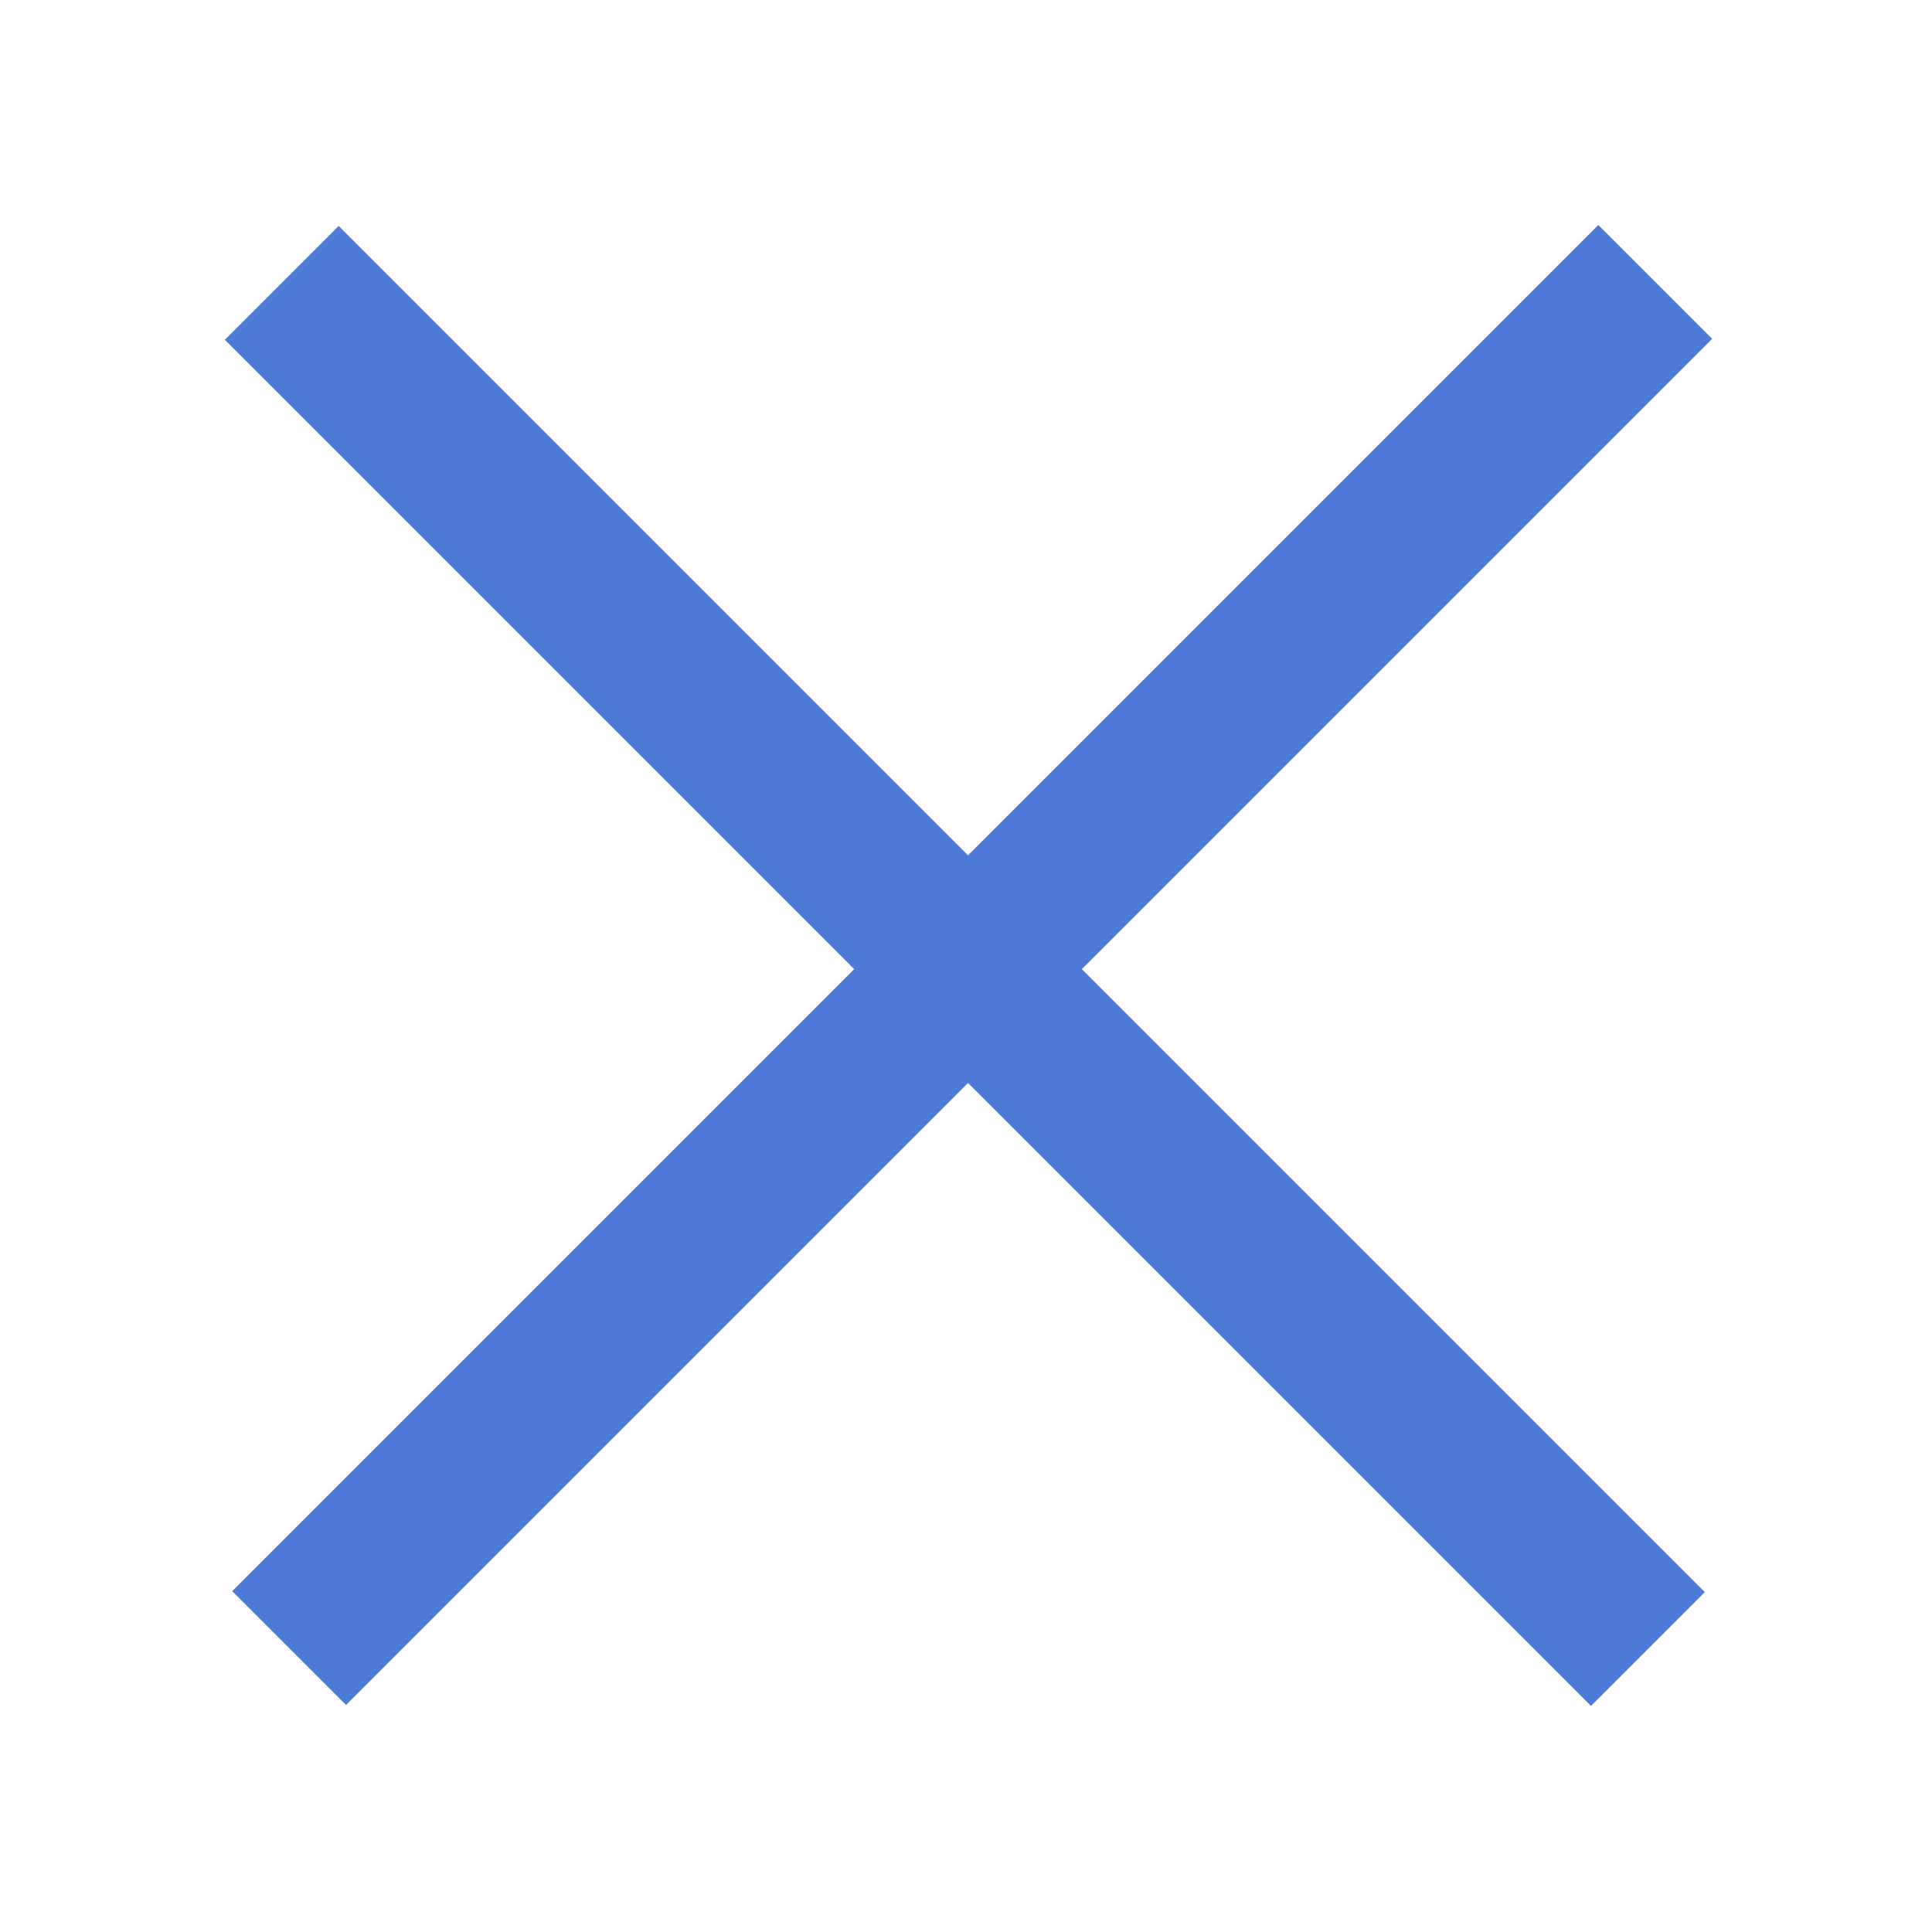 <svg xmlns="http://www.w3.org/2000/svg" width="12" height="12" viewBox="0 0 12 12">
  <g id="icon_designer_delete" transform="translate(-1.169 0.169)">
    <rect id="Rectangle_1940" data-name="Rectangle 1940" width="12" height="12" transform="translate(1.169 -0.169)" fill="#fff"/>
    <line id="Line_38" data-name="Line 38" y2="12" transform="translate(11.45 1.582) rotate(45)" fill="none" stroke="#4e7bd8" stroke-width="1"/>
    <line id="Line_39" data-name="Line 39" y2="12" transform="translate(2.919 1.588) rotate(-45)" fill="none" stroke="#4e7bd8" stroke-width="1"/>
  </g>
</svg>
